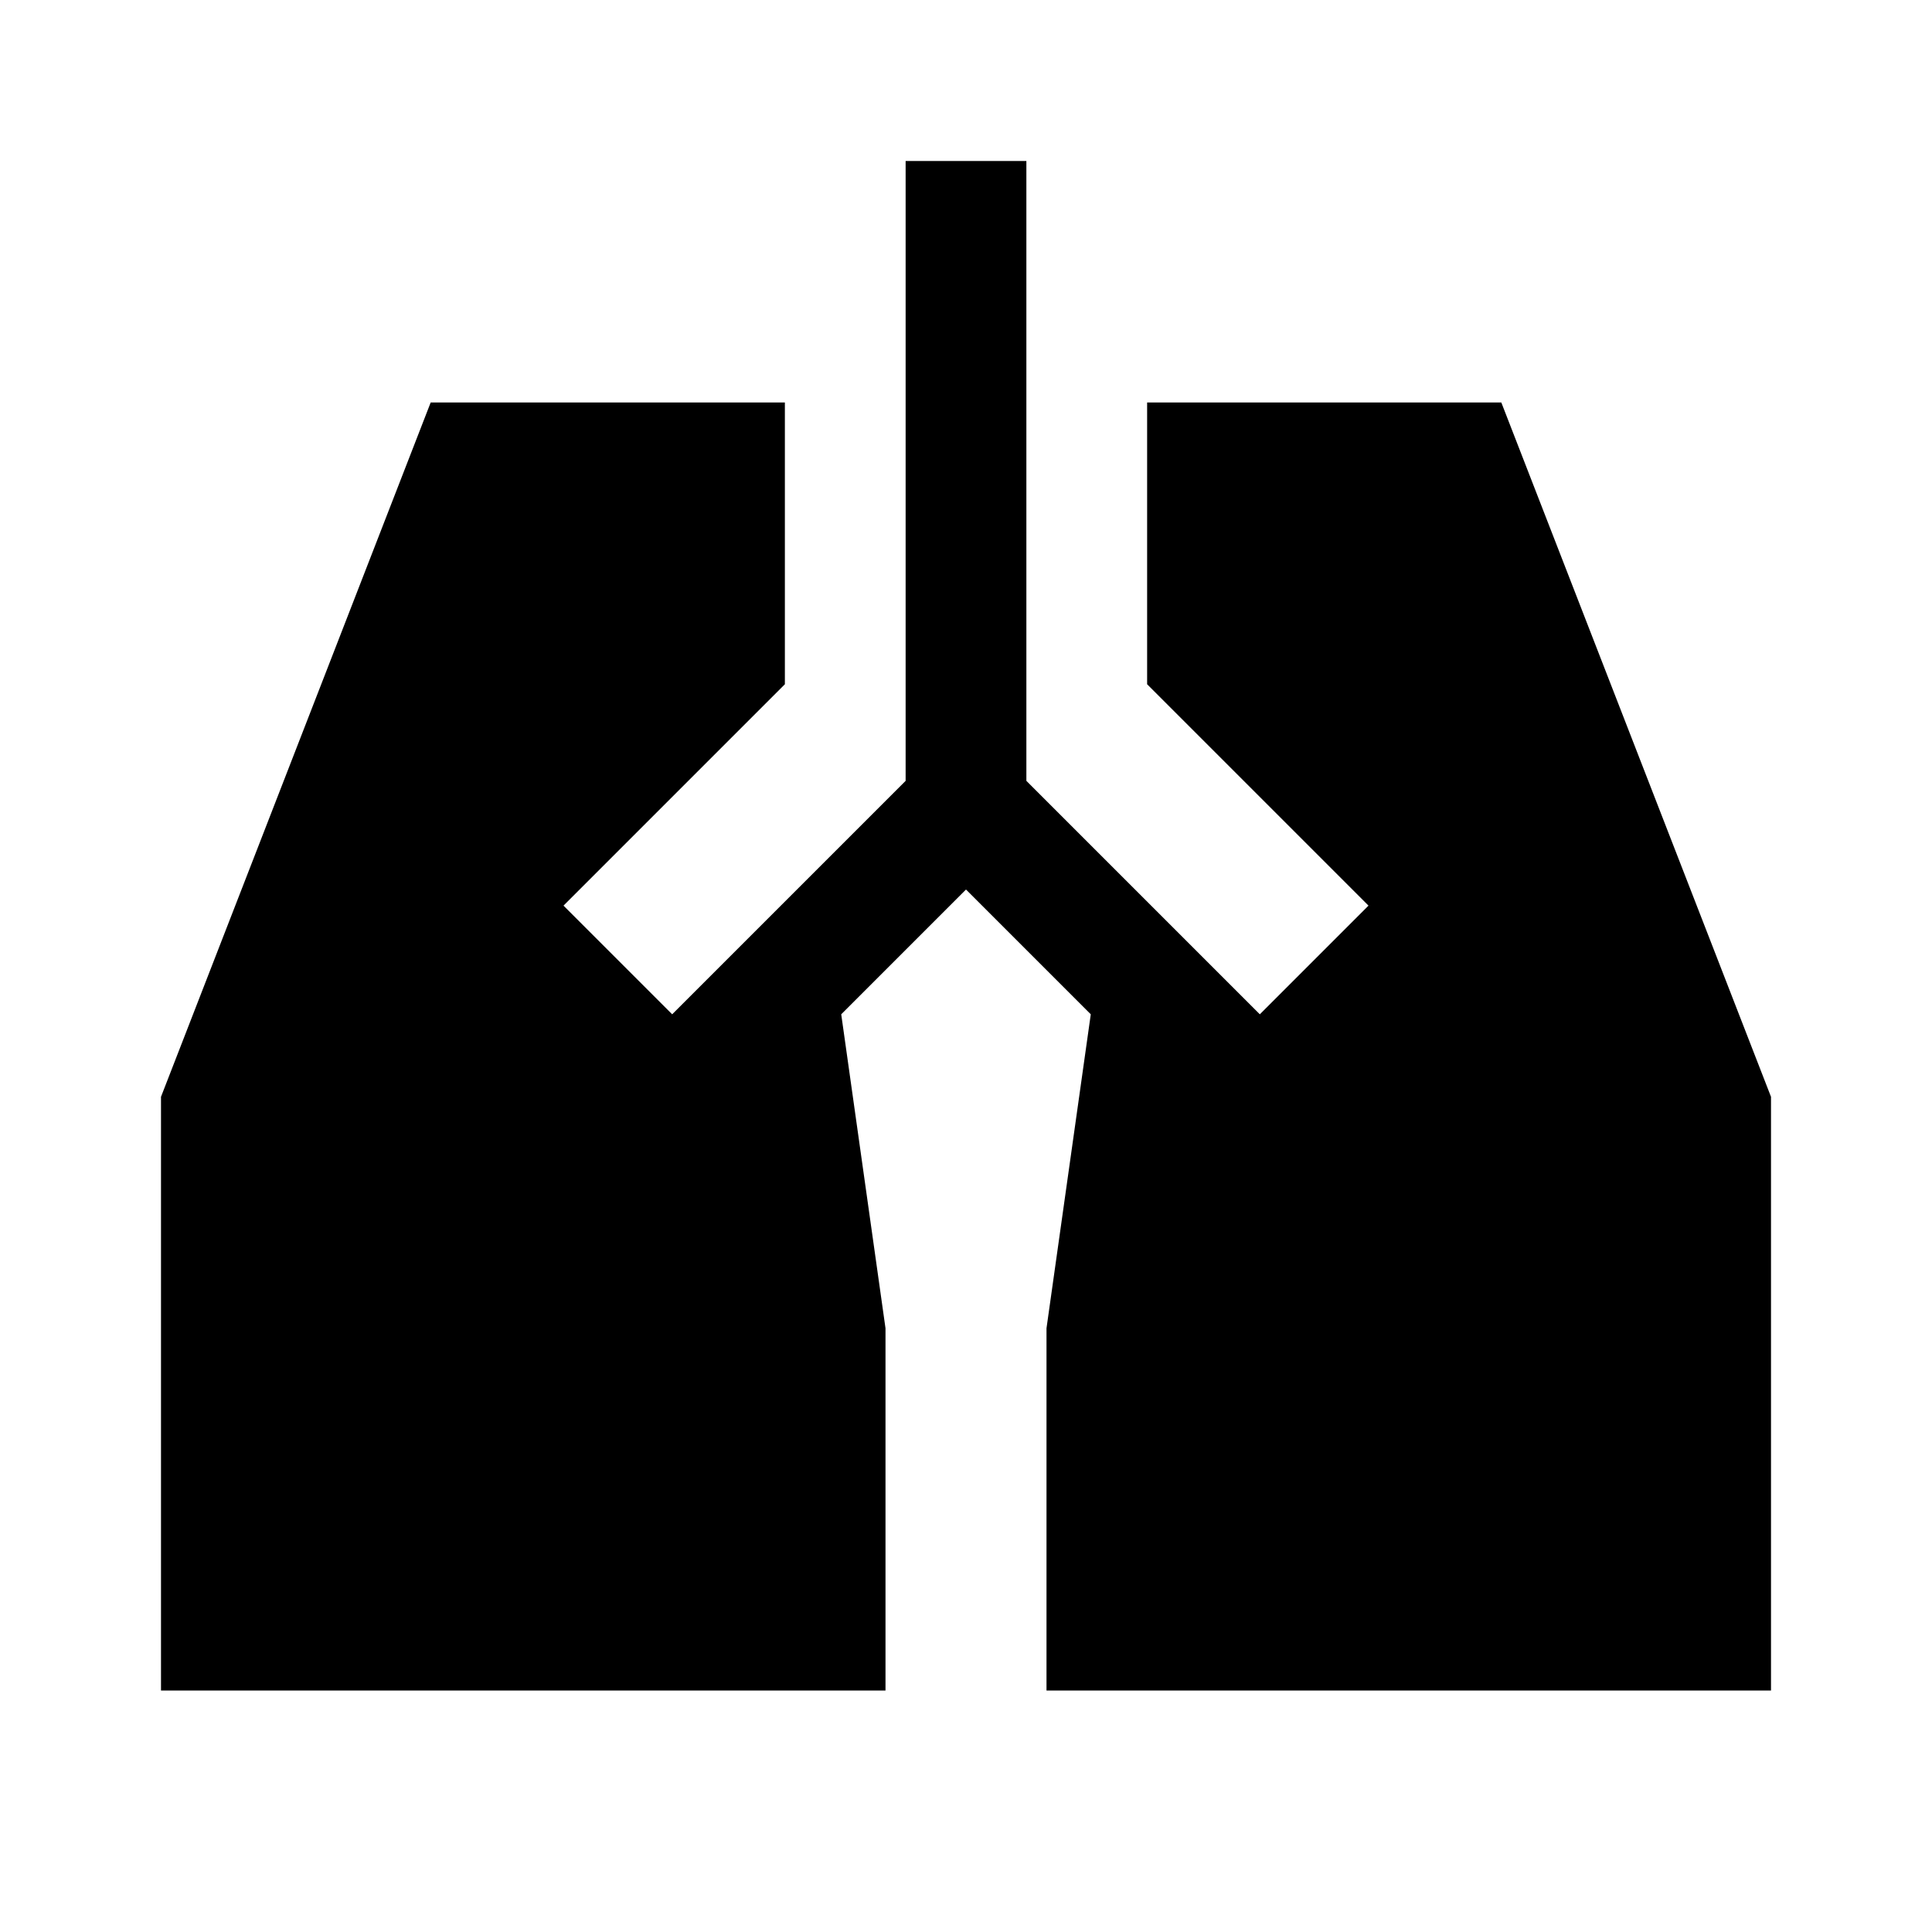 <svg xmlns="http://www.w3.org/2000/svg" width="48" height="48" viewBox="0 0 48 48"><path d="M22.5 4h3v15.4l5.8 5.8 2.7-2.7-5.5-5.5v-7h8.8L44 27.25V42H26v-9l1.1-7.8-3.1-3.1-3.1 3.1L22 33v9H4V27.25L10.7 10h8.8v7L14 22.5l2.7 2.7 5.8-5.8Z"/></svg>